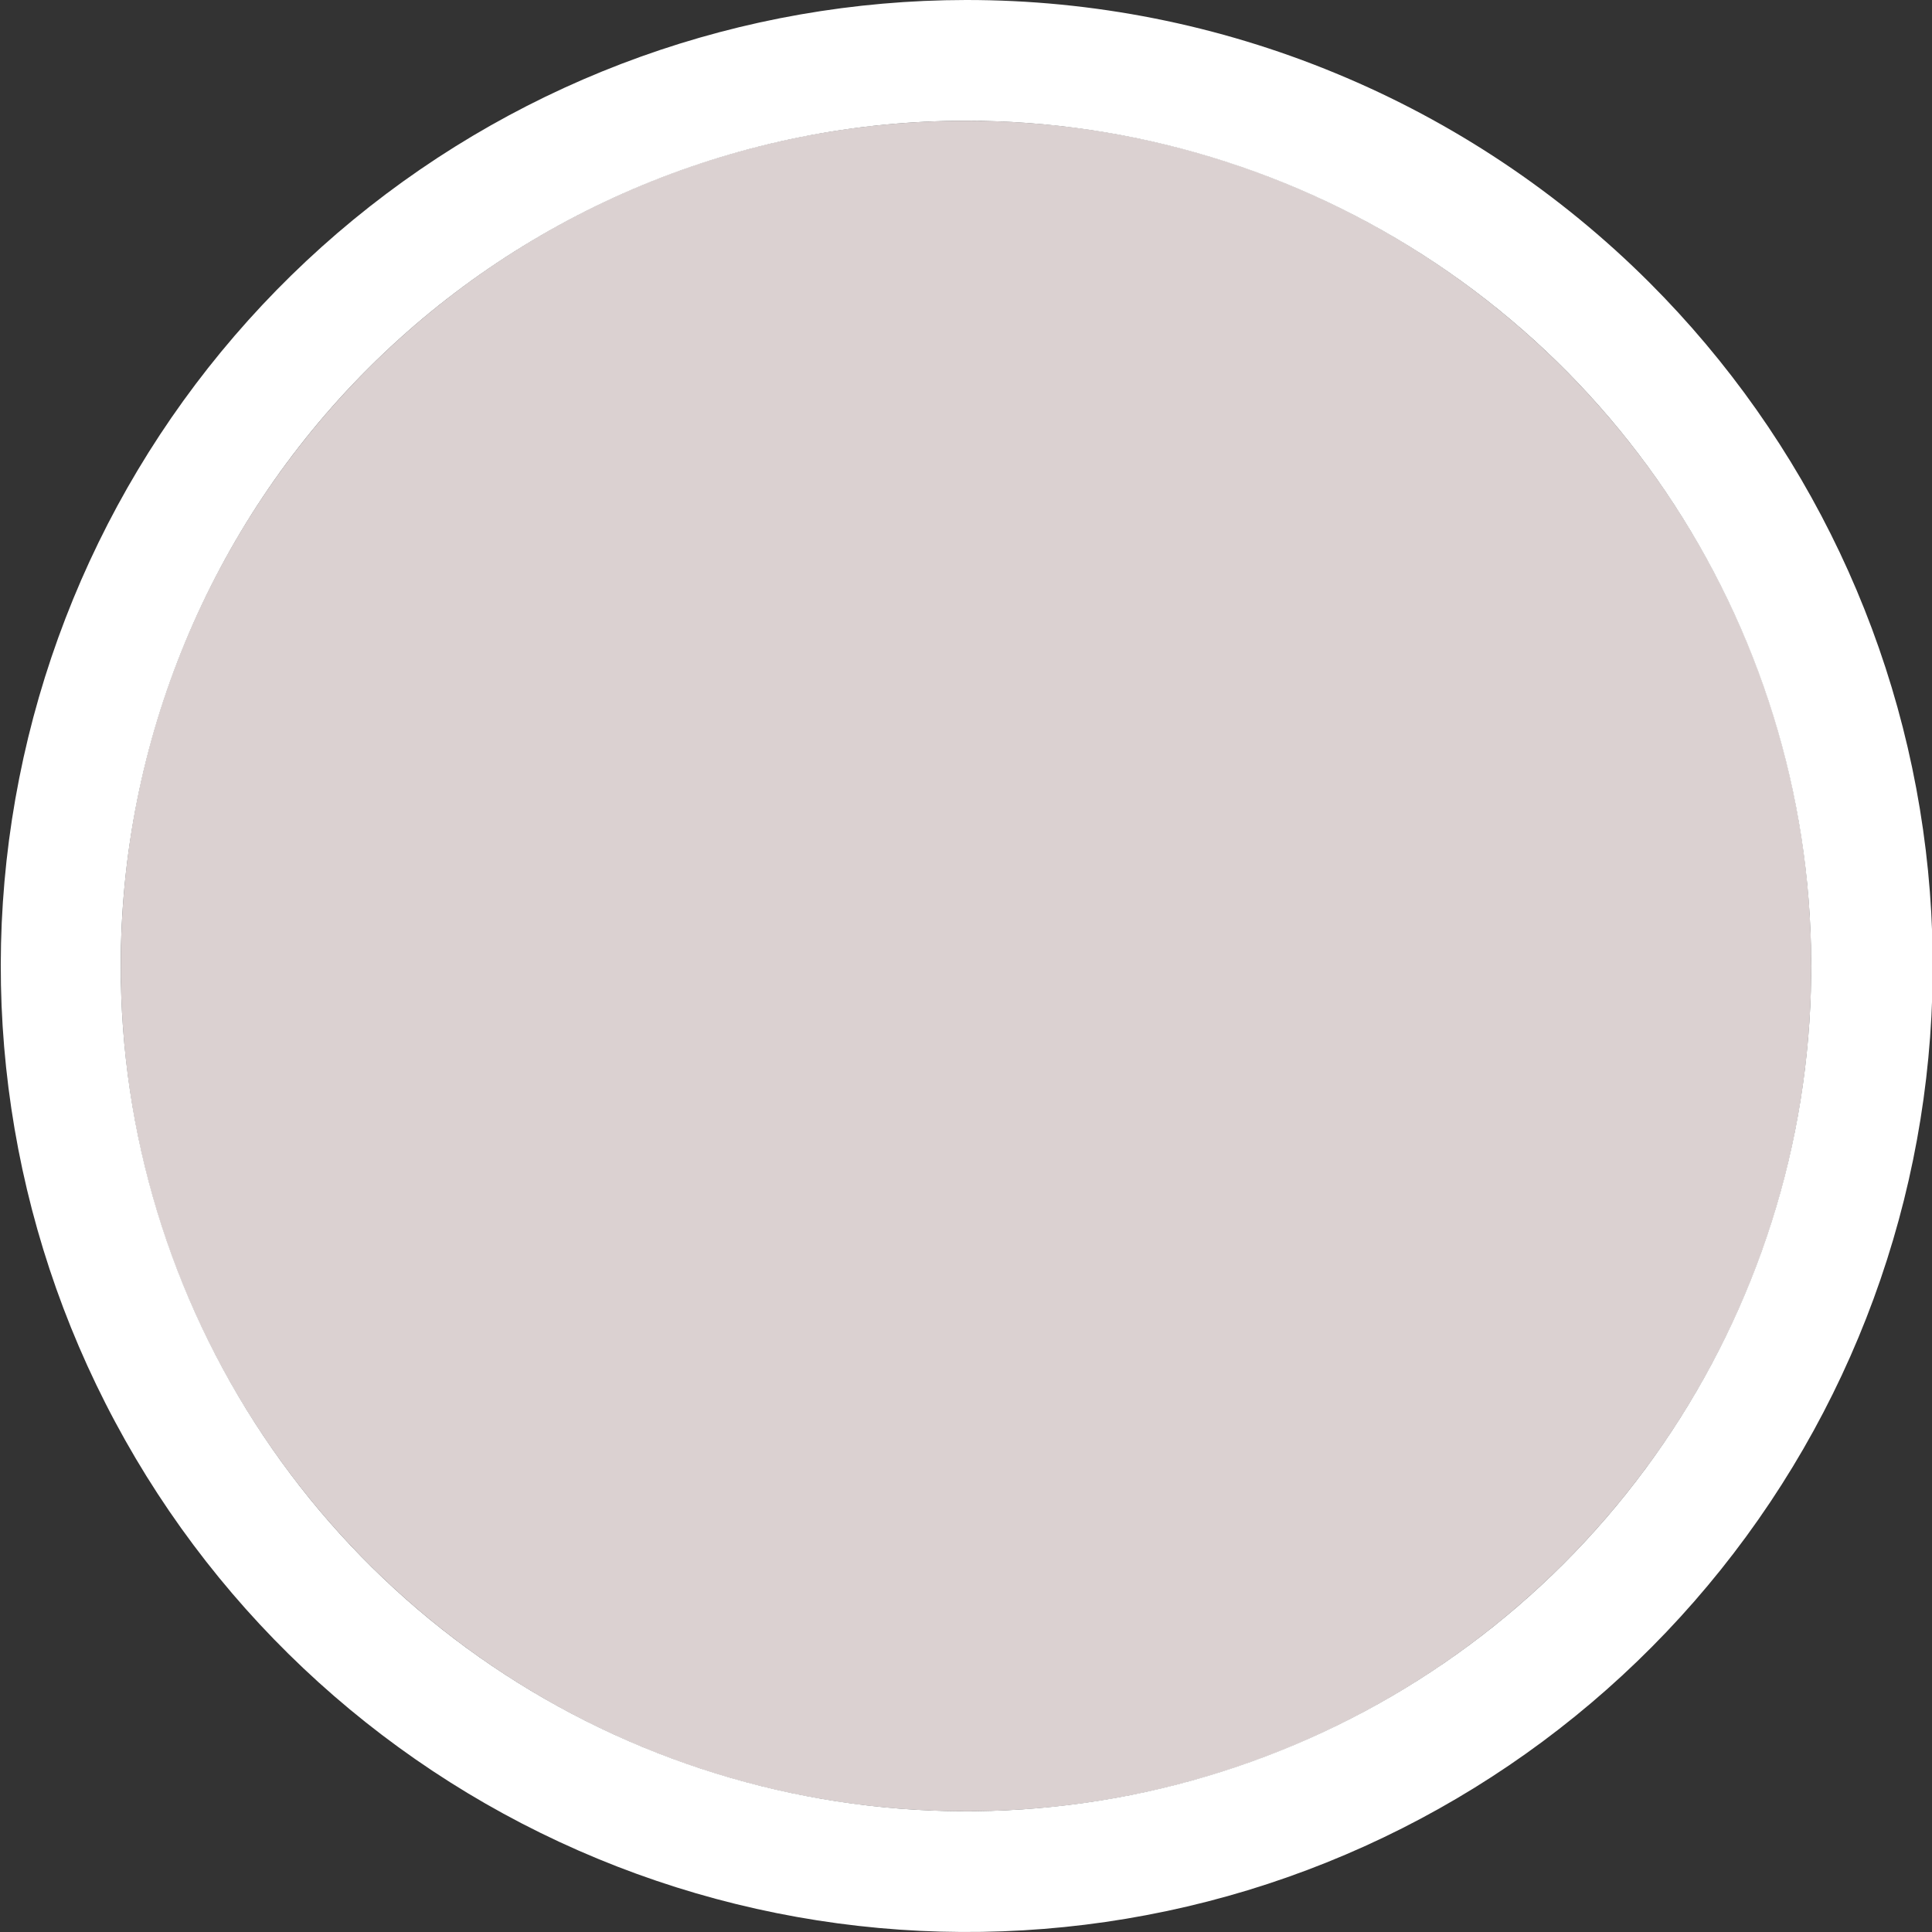 <svg width="18" height="18" viewBox="0 0 18 18" fill="none" xmlns="http://www.w3.org/2000/svg">
<rect x="0" y="0" width="18" height="18" fill="#333333" stroke="none"/>
<path d="M9 16.875C13.349 16.875 16.875 13.349 16.875 9C16.875 4.651 13.349 1.125 9 1.125C4.651 1.125 1.125 4.651 1.125 9C1.125 13.349 4.651 16.875 9 16.875Z" fill="#DBD1D1"/>
<path d="M9 1.125C10.557 1.125 12.08 1.587 13.375 2.452C14.67 3.317 15.679 4.547 16.275 5.986C16.871 7.425 17.027 9.009 16.724 10.536C16.42 12.064 15.67 13.467 14.568 14.569C13.467 15.67 12.064 16.42 10.536 16.724C9.009 17.027 7.425 16.872 5.986 16.276C4.547 15.68 3.317 14.67 2.452 13.375C1.587 12.08 1.125 10.557 1.125 9C1.125 6.911 1.954 4.908 3.431 3.432C4.908 1.955 6.911 1.125 9 1.125ZM9 2.78279e-06C6.918 0.002 4.901 0.725 3.292 2.047C1.684 3.369 0.583 5.208 0.179 7.251C-0.226 9.293 0.09 11.413 1.073 13.248C2.055 15.084 3.644 16.522 5.568 17.317C7.492 18.113 9.633 18.216 11.625 17.611C13.617 17.005 15.337 15.727 16.493 13.995C17.649 12.264 18.168 10.185 17.963 8.113C17.758 6.041 16.84 4.104 15.367 2.632C14.531 1.797 13.538 1.134 12.445 0.683C11.353 0.231 10.182 -0.001 9 2.78279e-06Z" fill="white"/>
</svg>
